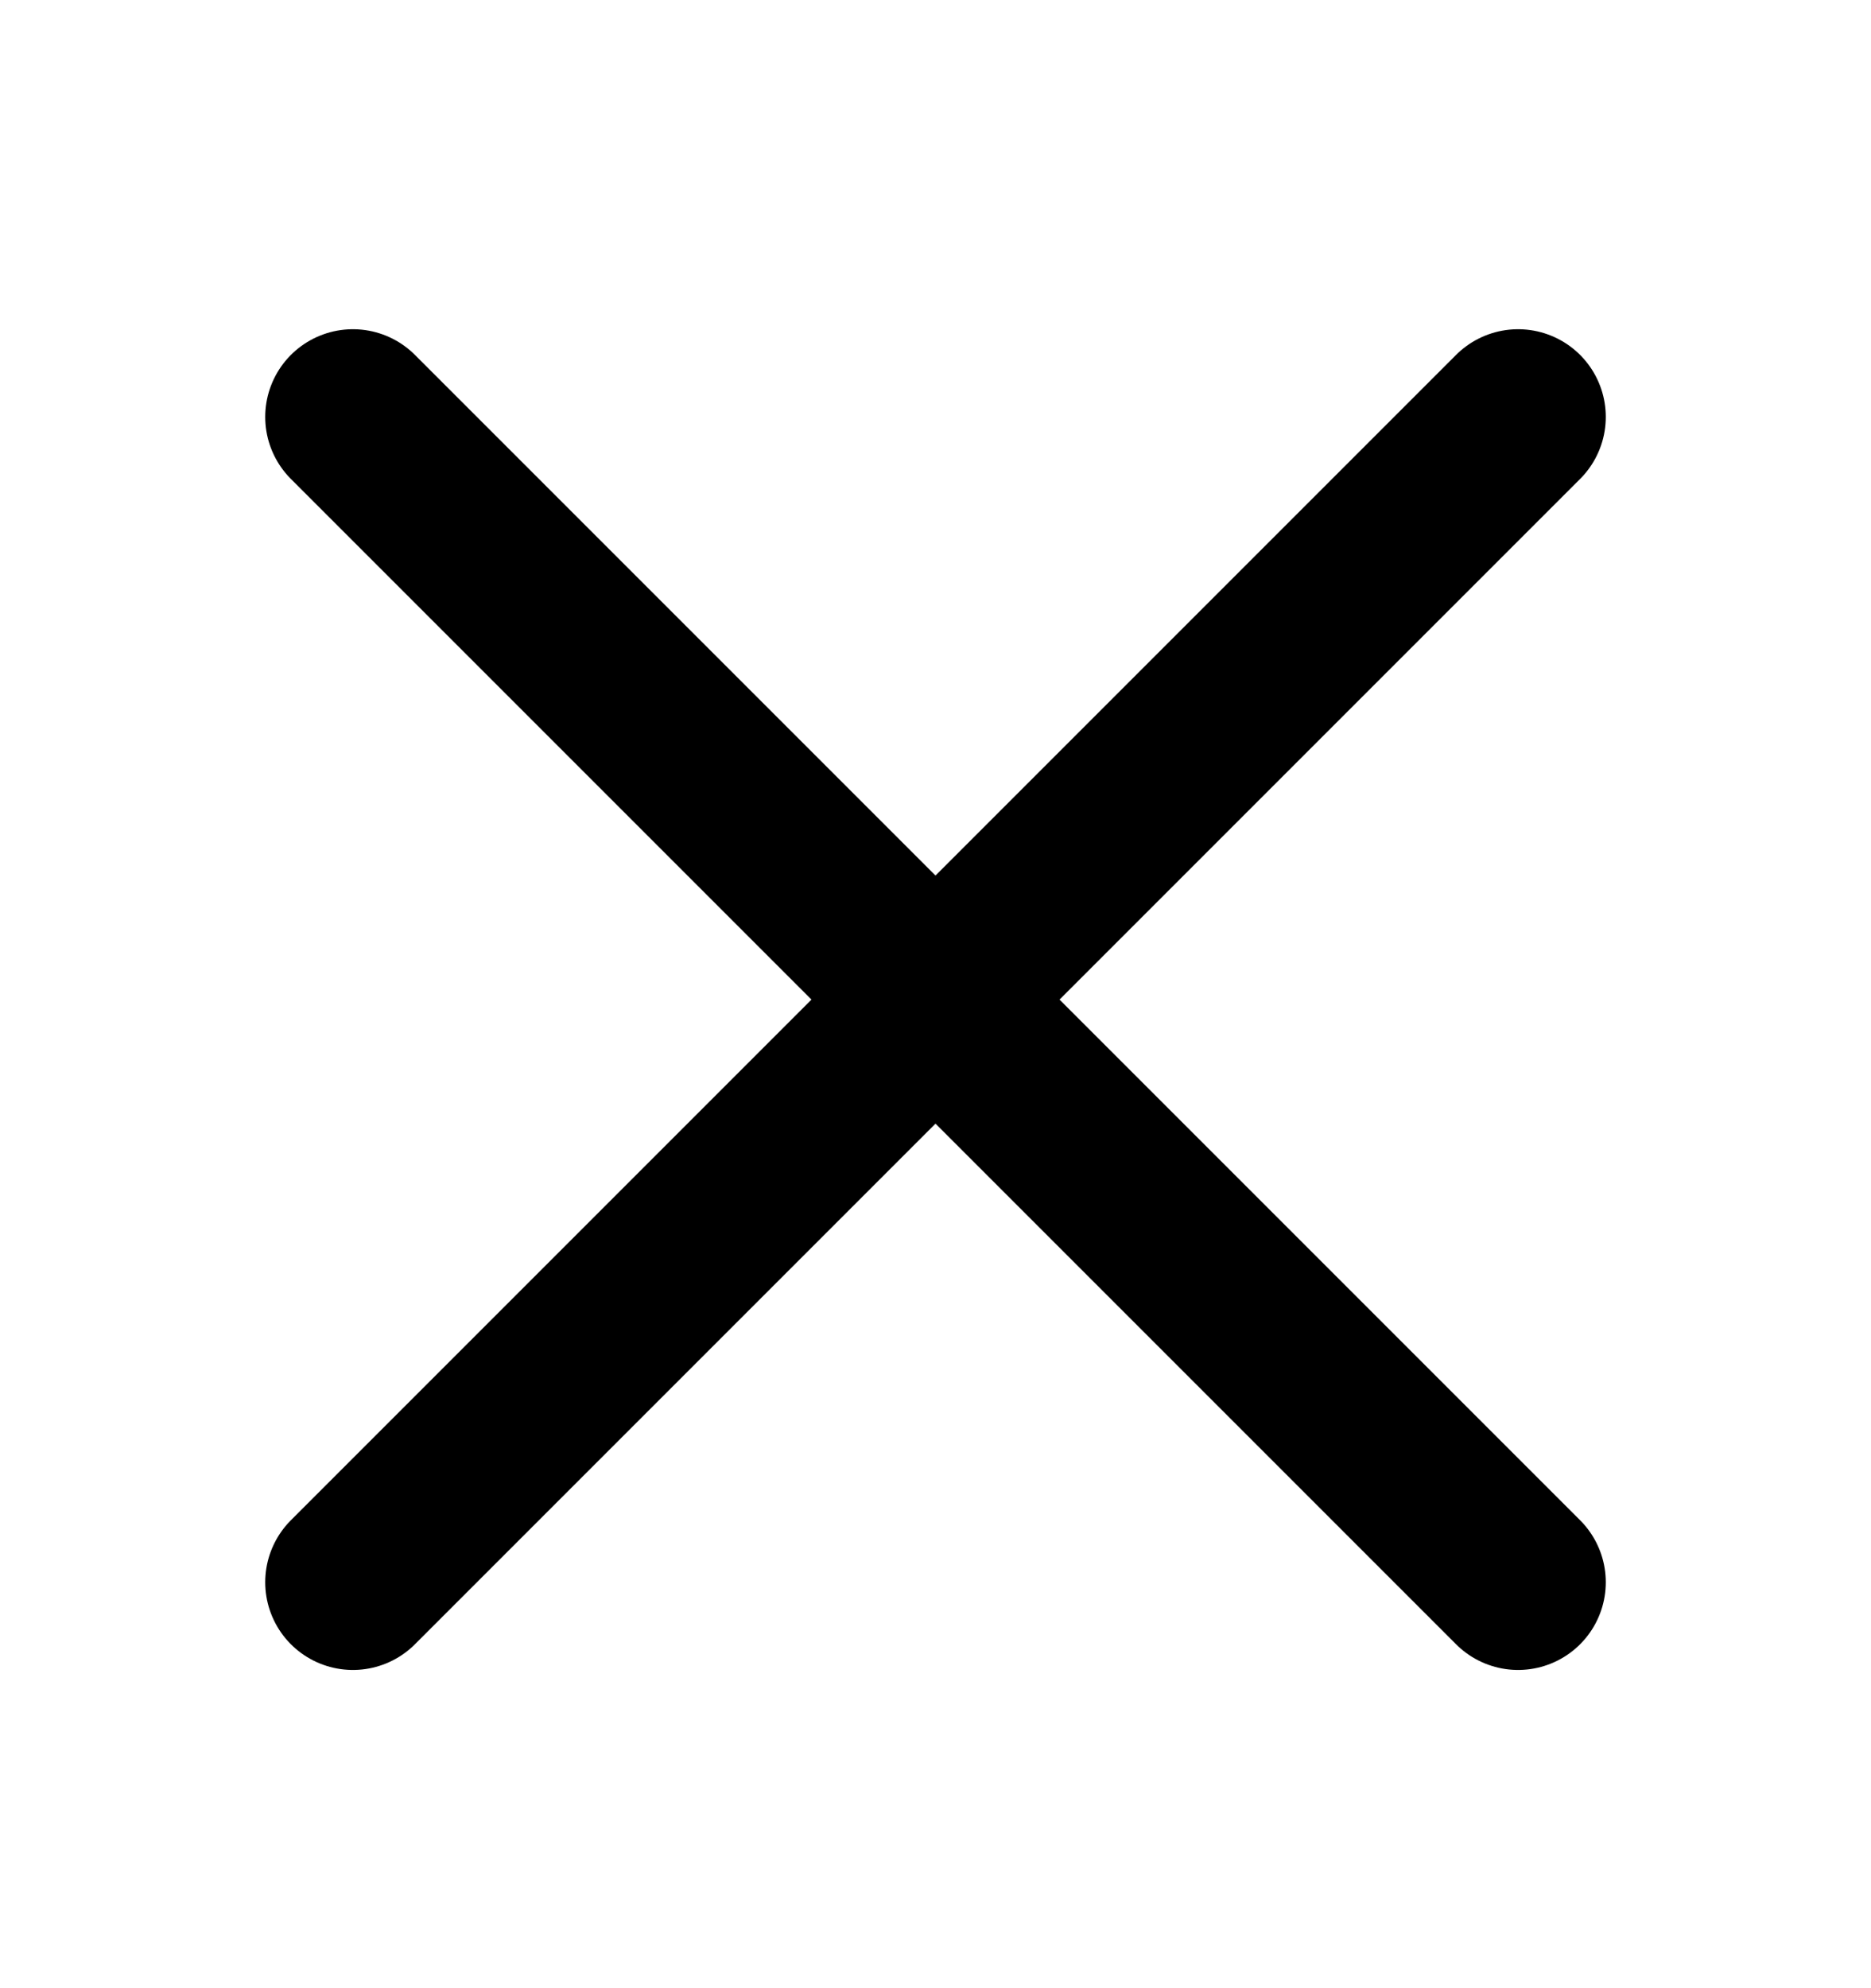 <svg xmlns="http://www.w3.org/2000/svg" fill="none" viewBox="0 0 16 17" stroke-width="1.5" stroke="currentColor" aria-hidden="true">
  <path stroke-linecap="round" stroke-linejoin="round" d="M3.018 13.529l9.964-9.964m-9.964 0l9.964 9.964"/>
</svg>
